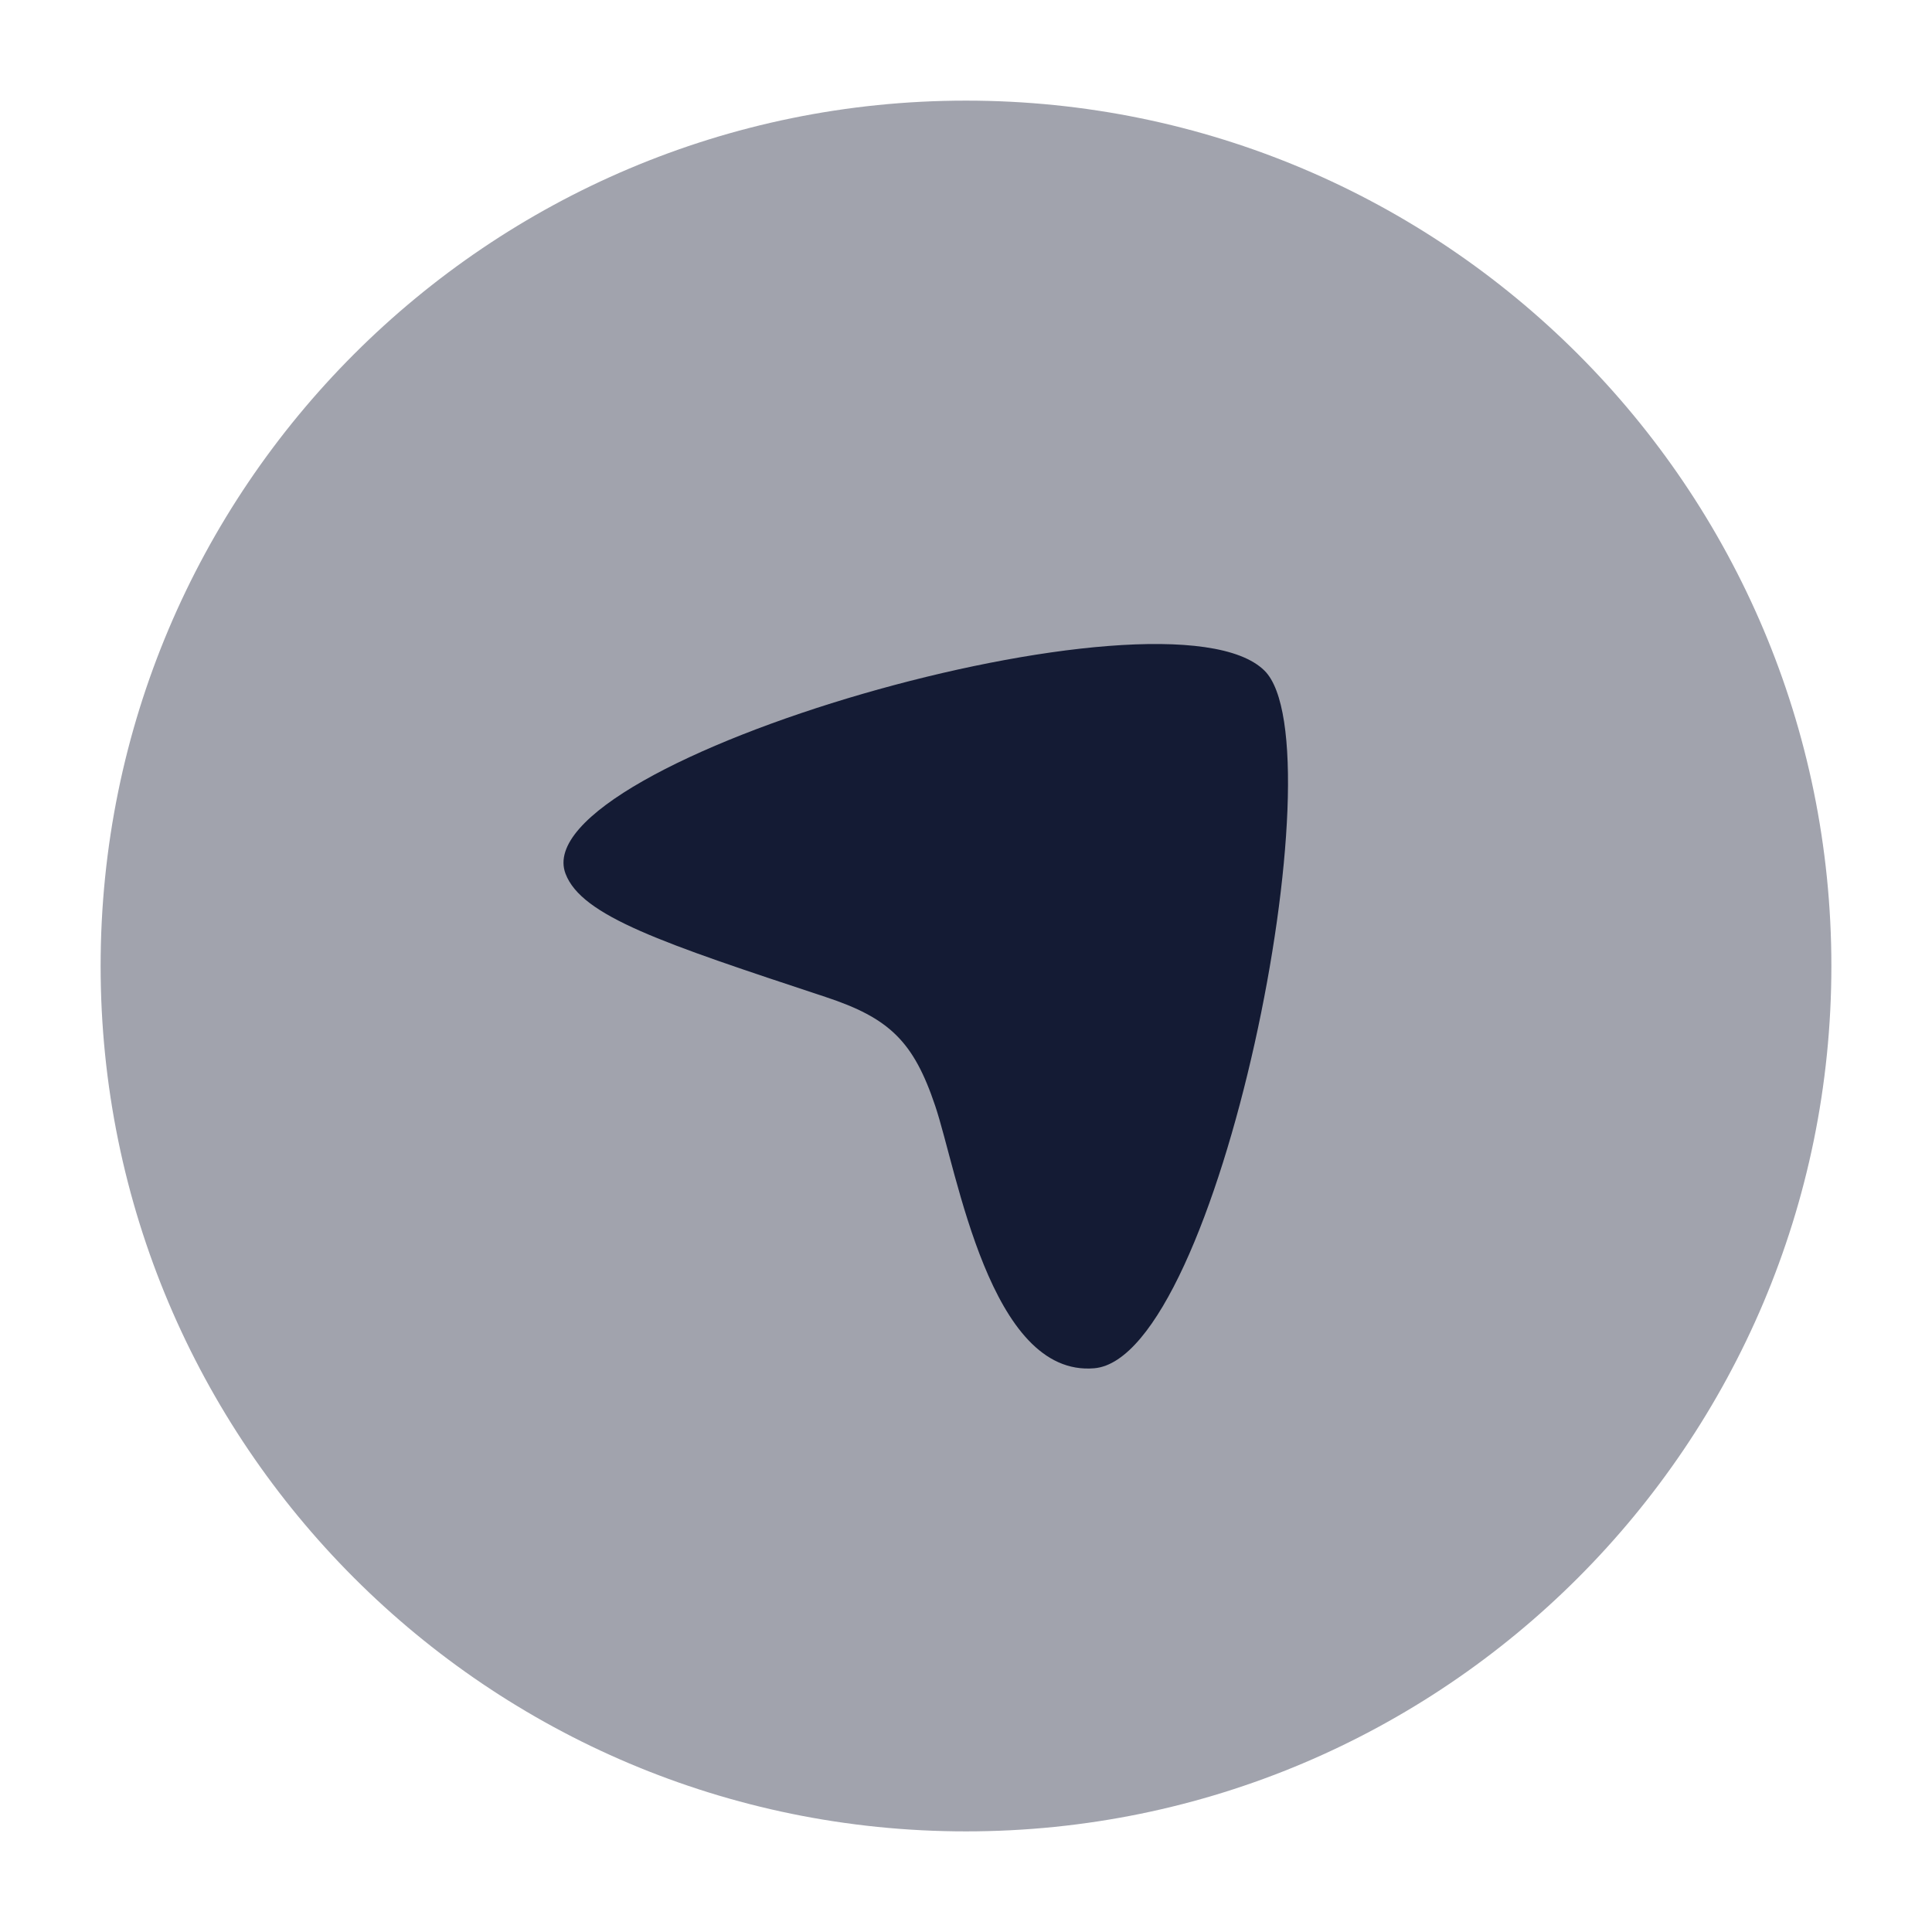 <svg width="24" height="24" viewBox="0 0 24 24" fill="none" xmlns="http://www.w3.org/2000/svg">
<path opacity="0.4" d="M1.25 12C1.25 6.063 6.063 1.25 12 1.25C17.937 1.25 22.75 6.063 22.75 12C22.75 17.937 17.937 22.75 12 22.75C6.063 22.75 1.25 17.937 1.25 12Z" fill="#141B34"/>
<path d="M15.708 8.331C16.651 9.265 15.142 16.863 13.594 16.997C12.296 17.109 11.891 14.548 11.617 13.736C11.348 12.935 11.047 12.646 10.253 12.384C8.234 11.716 7.225 11.382 7.025 10.853C6.496 9.453 14.504 7.137 15.708 8.331Z" fill="#141B34"/>
</svg>
